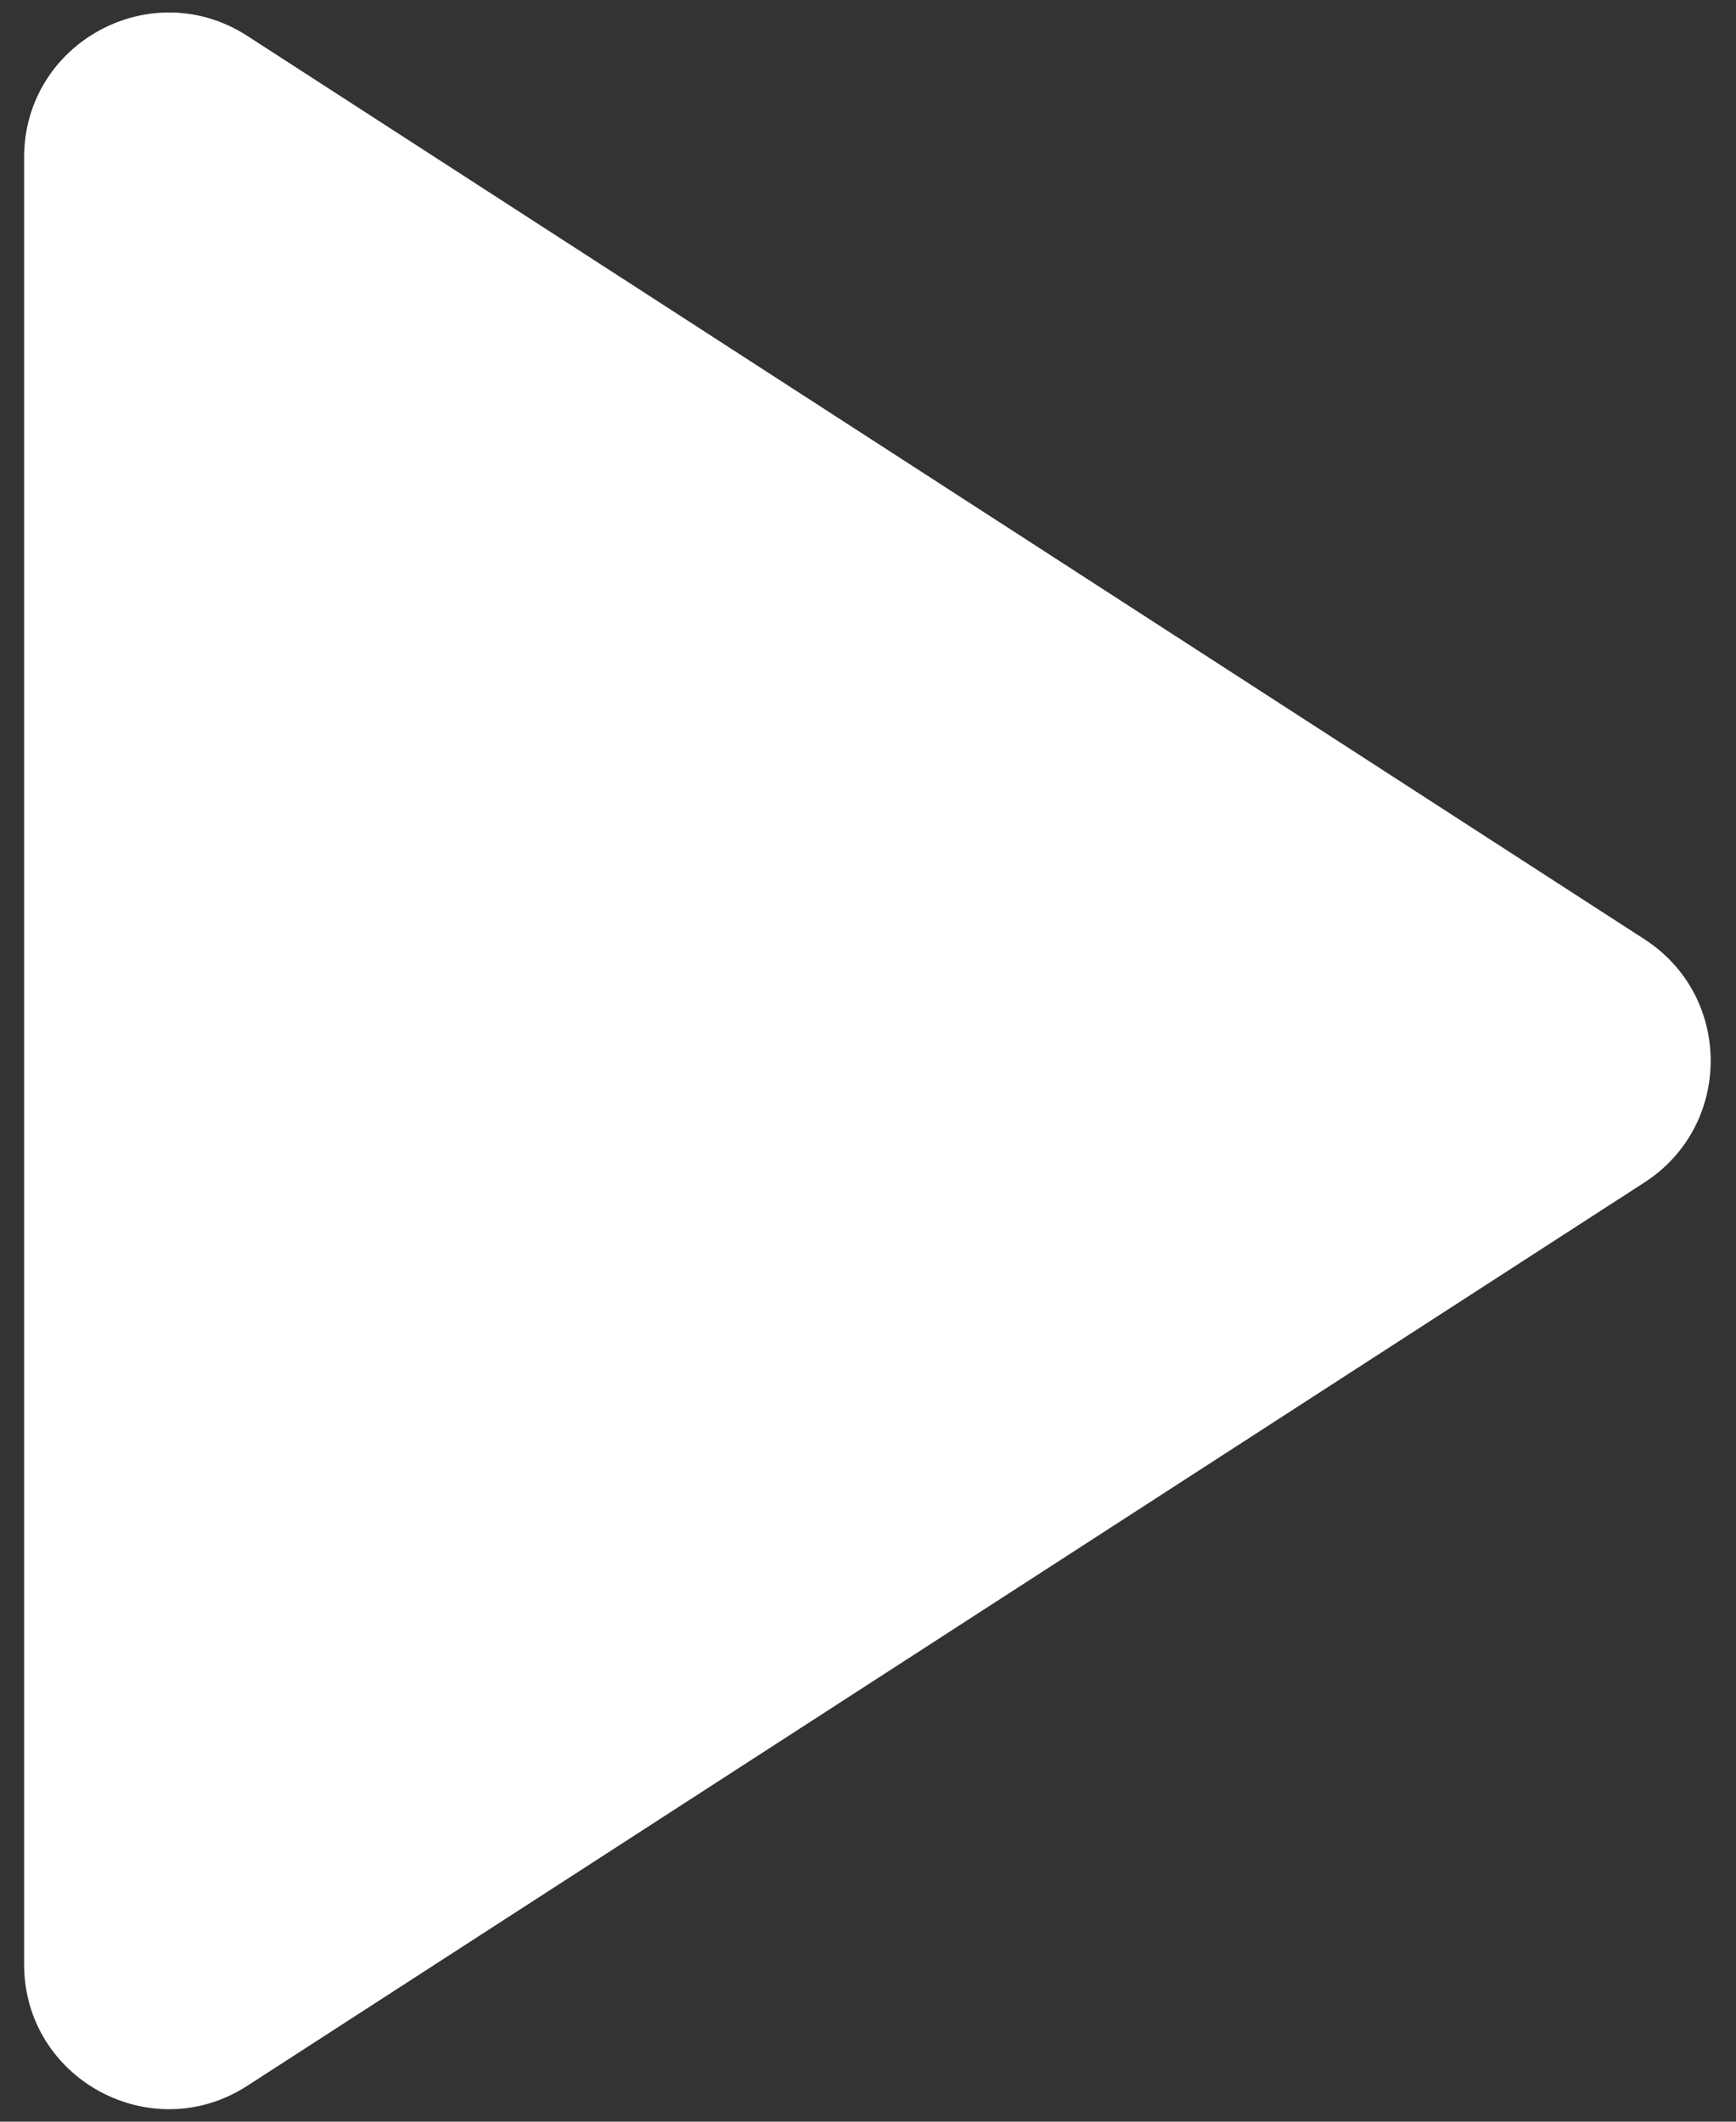 <svg width="18" height="22" viewBox="0 0 18 22" fill="none" xmlns="http://www.w3.org/2000/svg">
<rect x="0" y="0" width="18" height="22" fill="#333333" stroke="none"/>
<path d="M17.052 9.74C17.966 10.331 17.966 11.669 17.052 12.26L2.564 21.628C1.566 22.273 0.25 21.557 0.25 20.368V1.632C0.25 0.443 1.566 -0.273 2.564 0.372L17.052 9.74Z" fill="white"/>
</svg>
